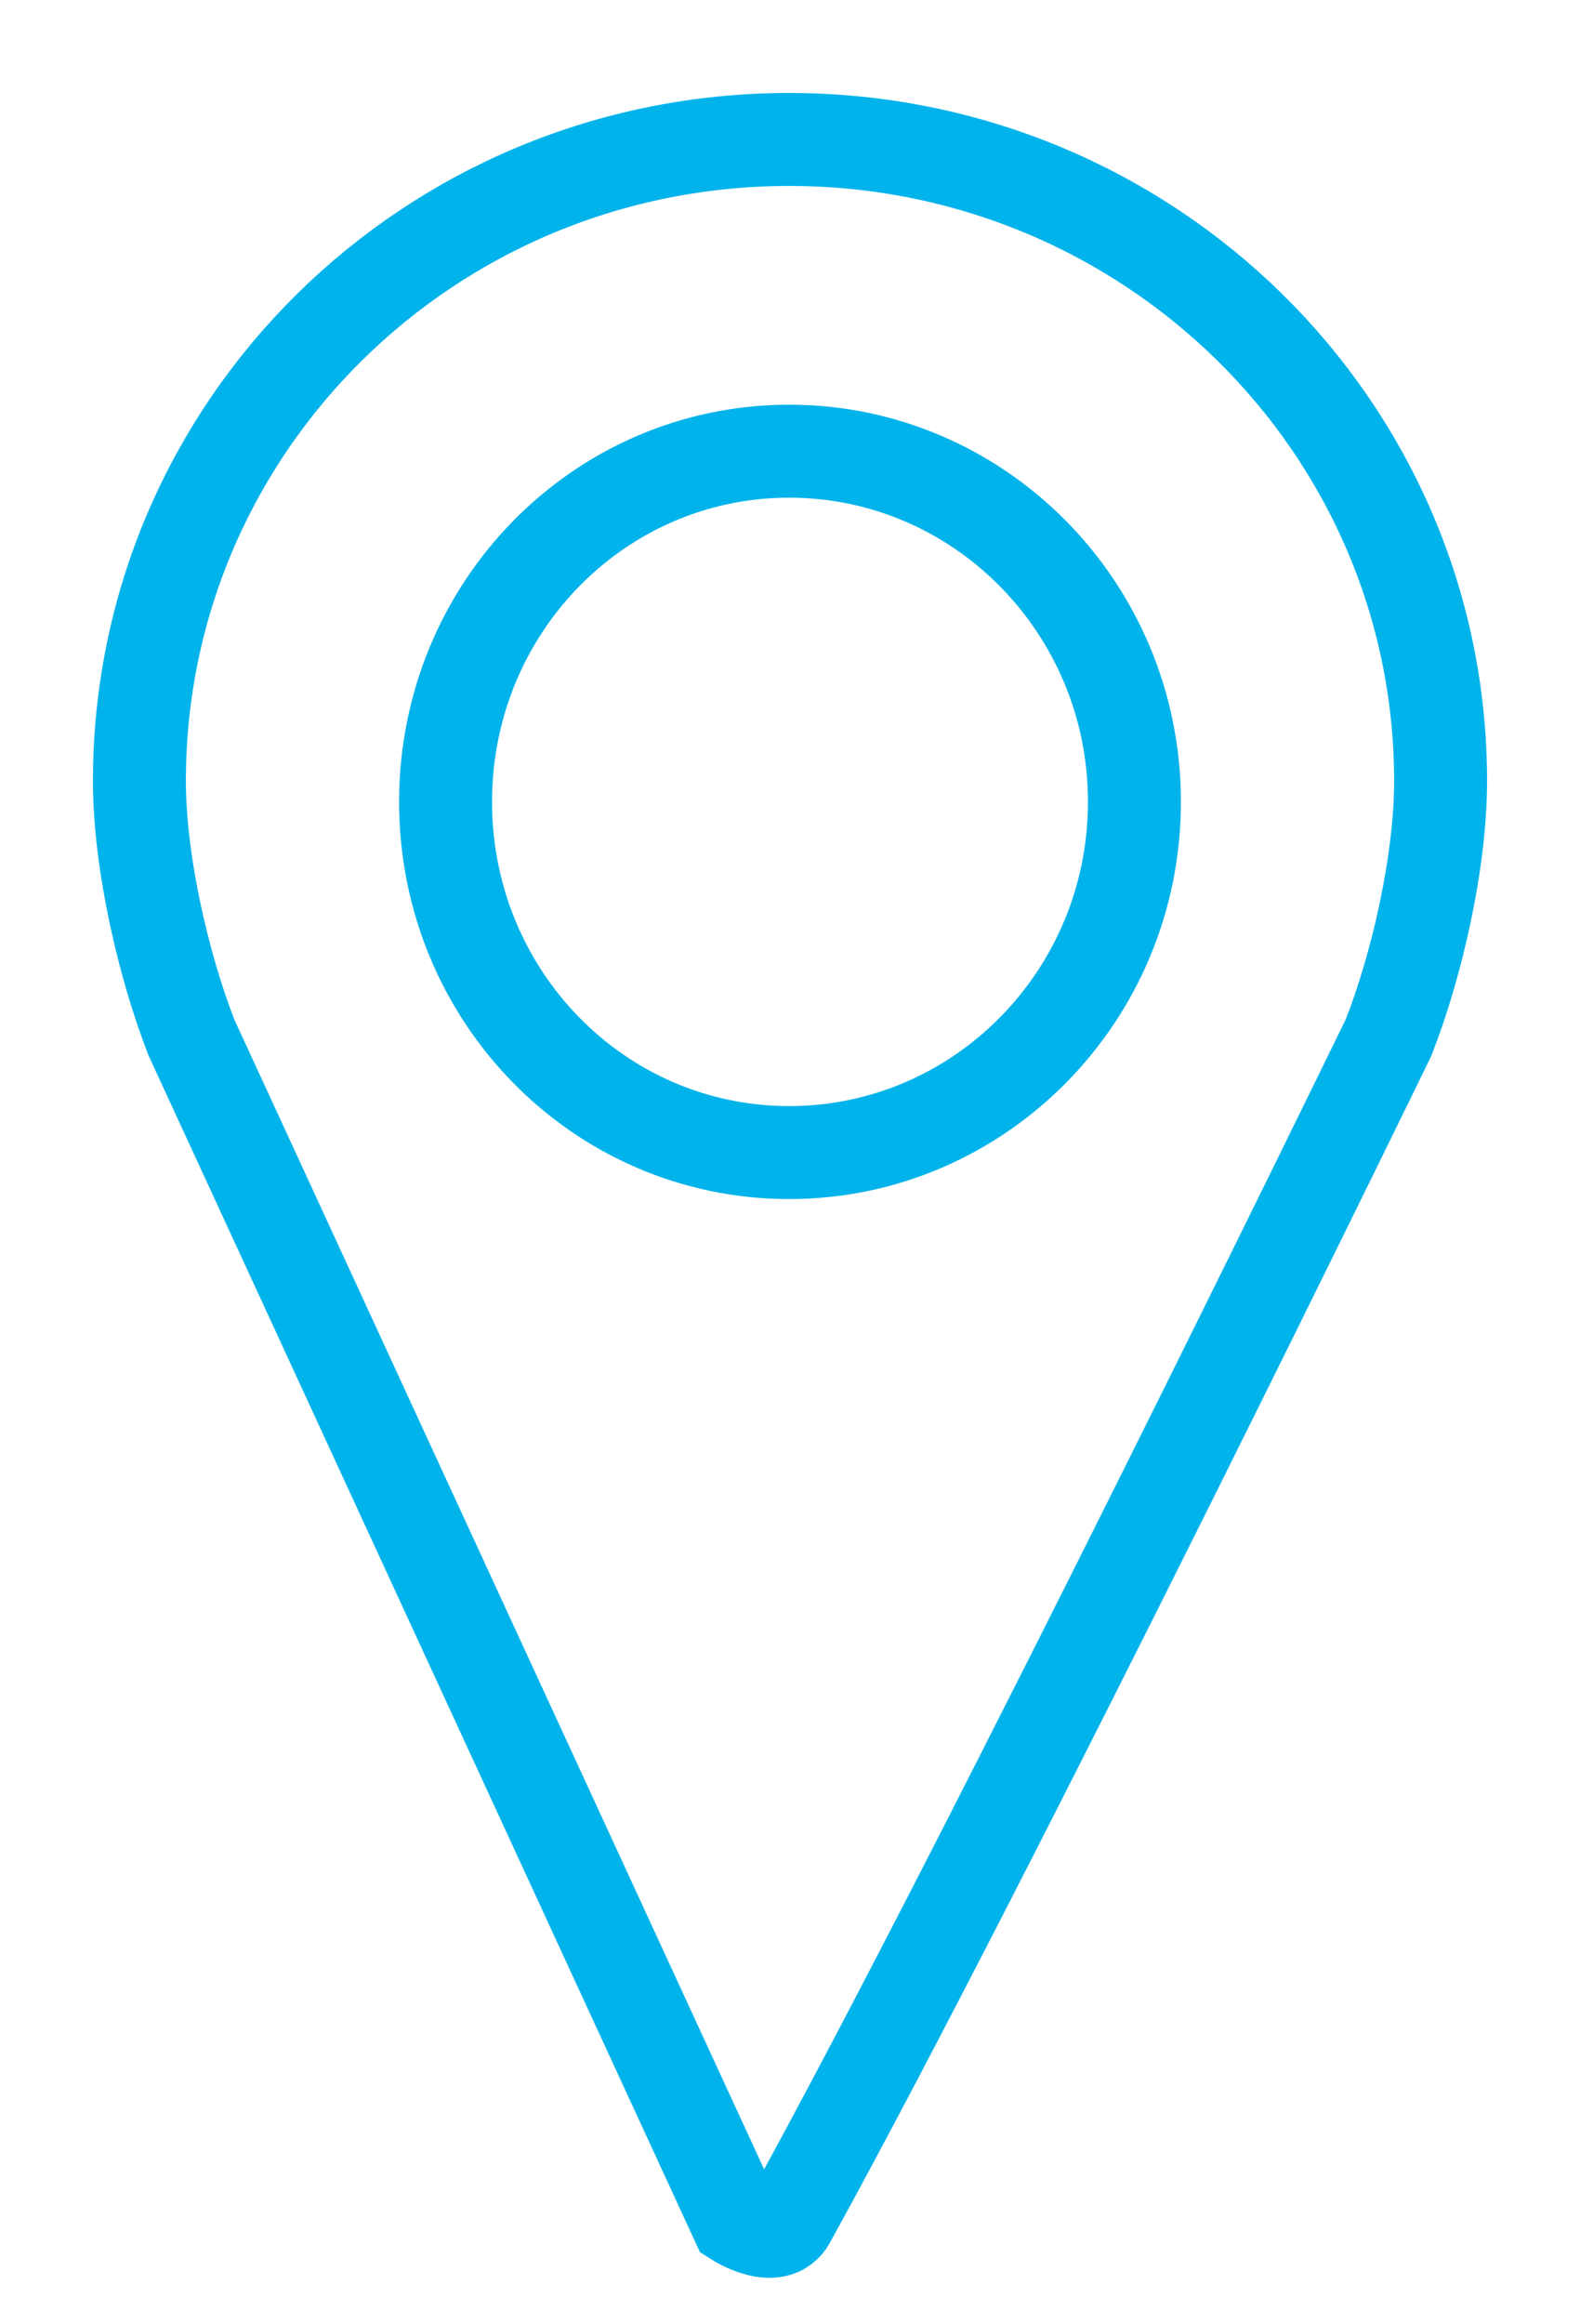 <?xml version="1.0" encoding="UTF-8"?>
<svg width="34px" height="50px" viewBox="0 0 34 50" version="1.1" xmlns="http://www.w3.org/2000/svg" xmlns:xlink="http://www.w3.org/1999/xlink">
    <!-- Generator: Sketch 46 (44423) - http://www.bohemiancoding.com/sketch -->
    <title>Artboard 2</title>
    <desc>Created with Sketch.</desc>
    <defs></defs>
    <g id="Visual-Design" stroke="none" stroke-width="1" fill="none" fill-rule="evenodd">
        <g id="Artboard-2" stroke="#00B3EB" stroke-width="2" fill-rule="nonzero">
            <path d="M16.983,3 C9.25,3 3,9.168 3,16.8 C3,18.553 3.519,20.779 4.12,22.32 L15.847,47.762 C15.847,47.762 16.687,48.298 16.983,47.762 C21.364,39.818 29.88,22.32 29.88,22.32 C30.485,20.778 31,18.554 31,16.8 C31,9.168 24.715,3 16.983,3 Z M16.982,9.706 C21.076,9.706 24.412,13.078 24.412,17.25 C24.412,21.422 21.076,24.794 16.982,24.794 C12.888,24.794 9.588,21.422 9.588,17.25 C9.588,13.078 12.888,9.706 16.982,9.706 Z" id="Shape"></path>
        </g>
    </g>
</svg>